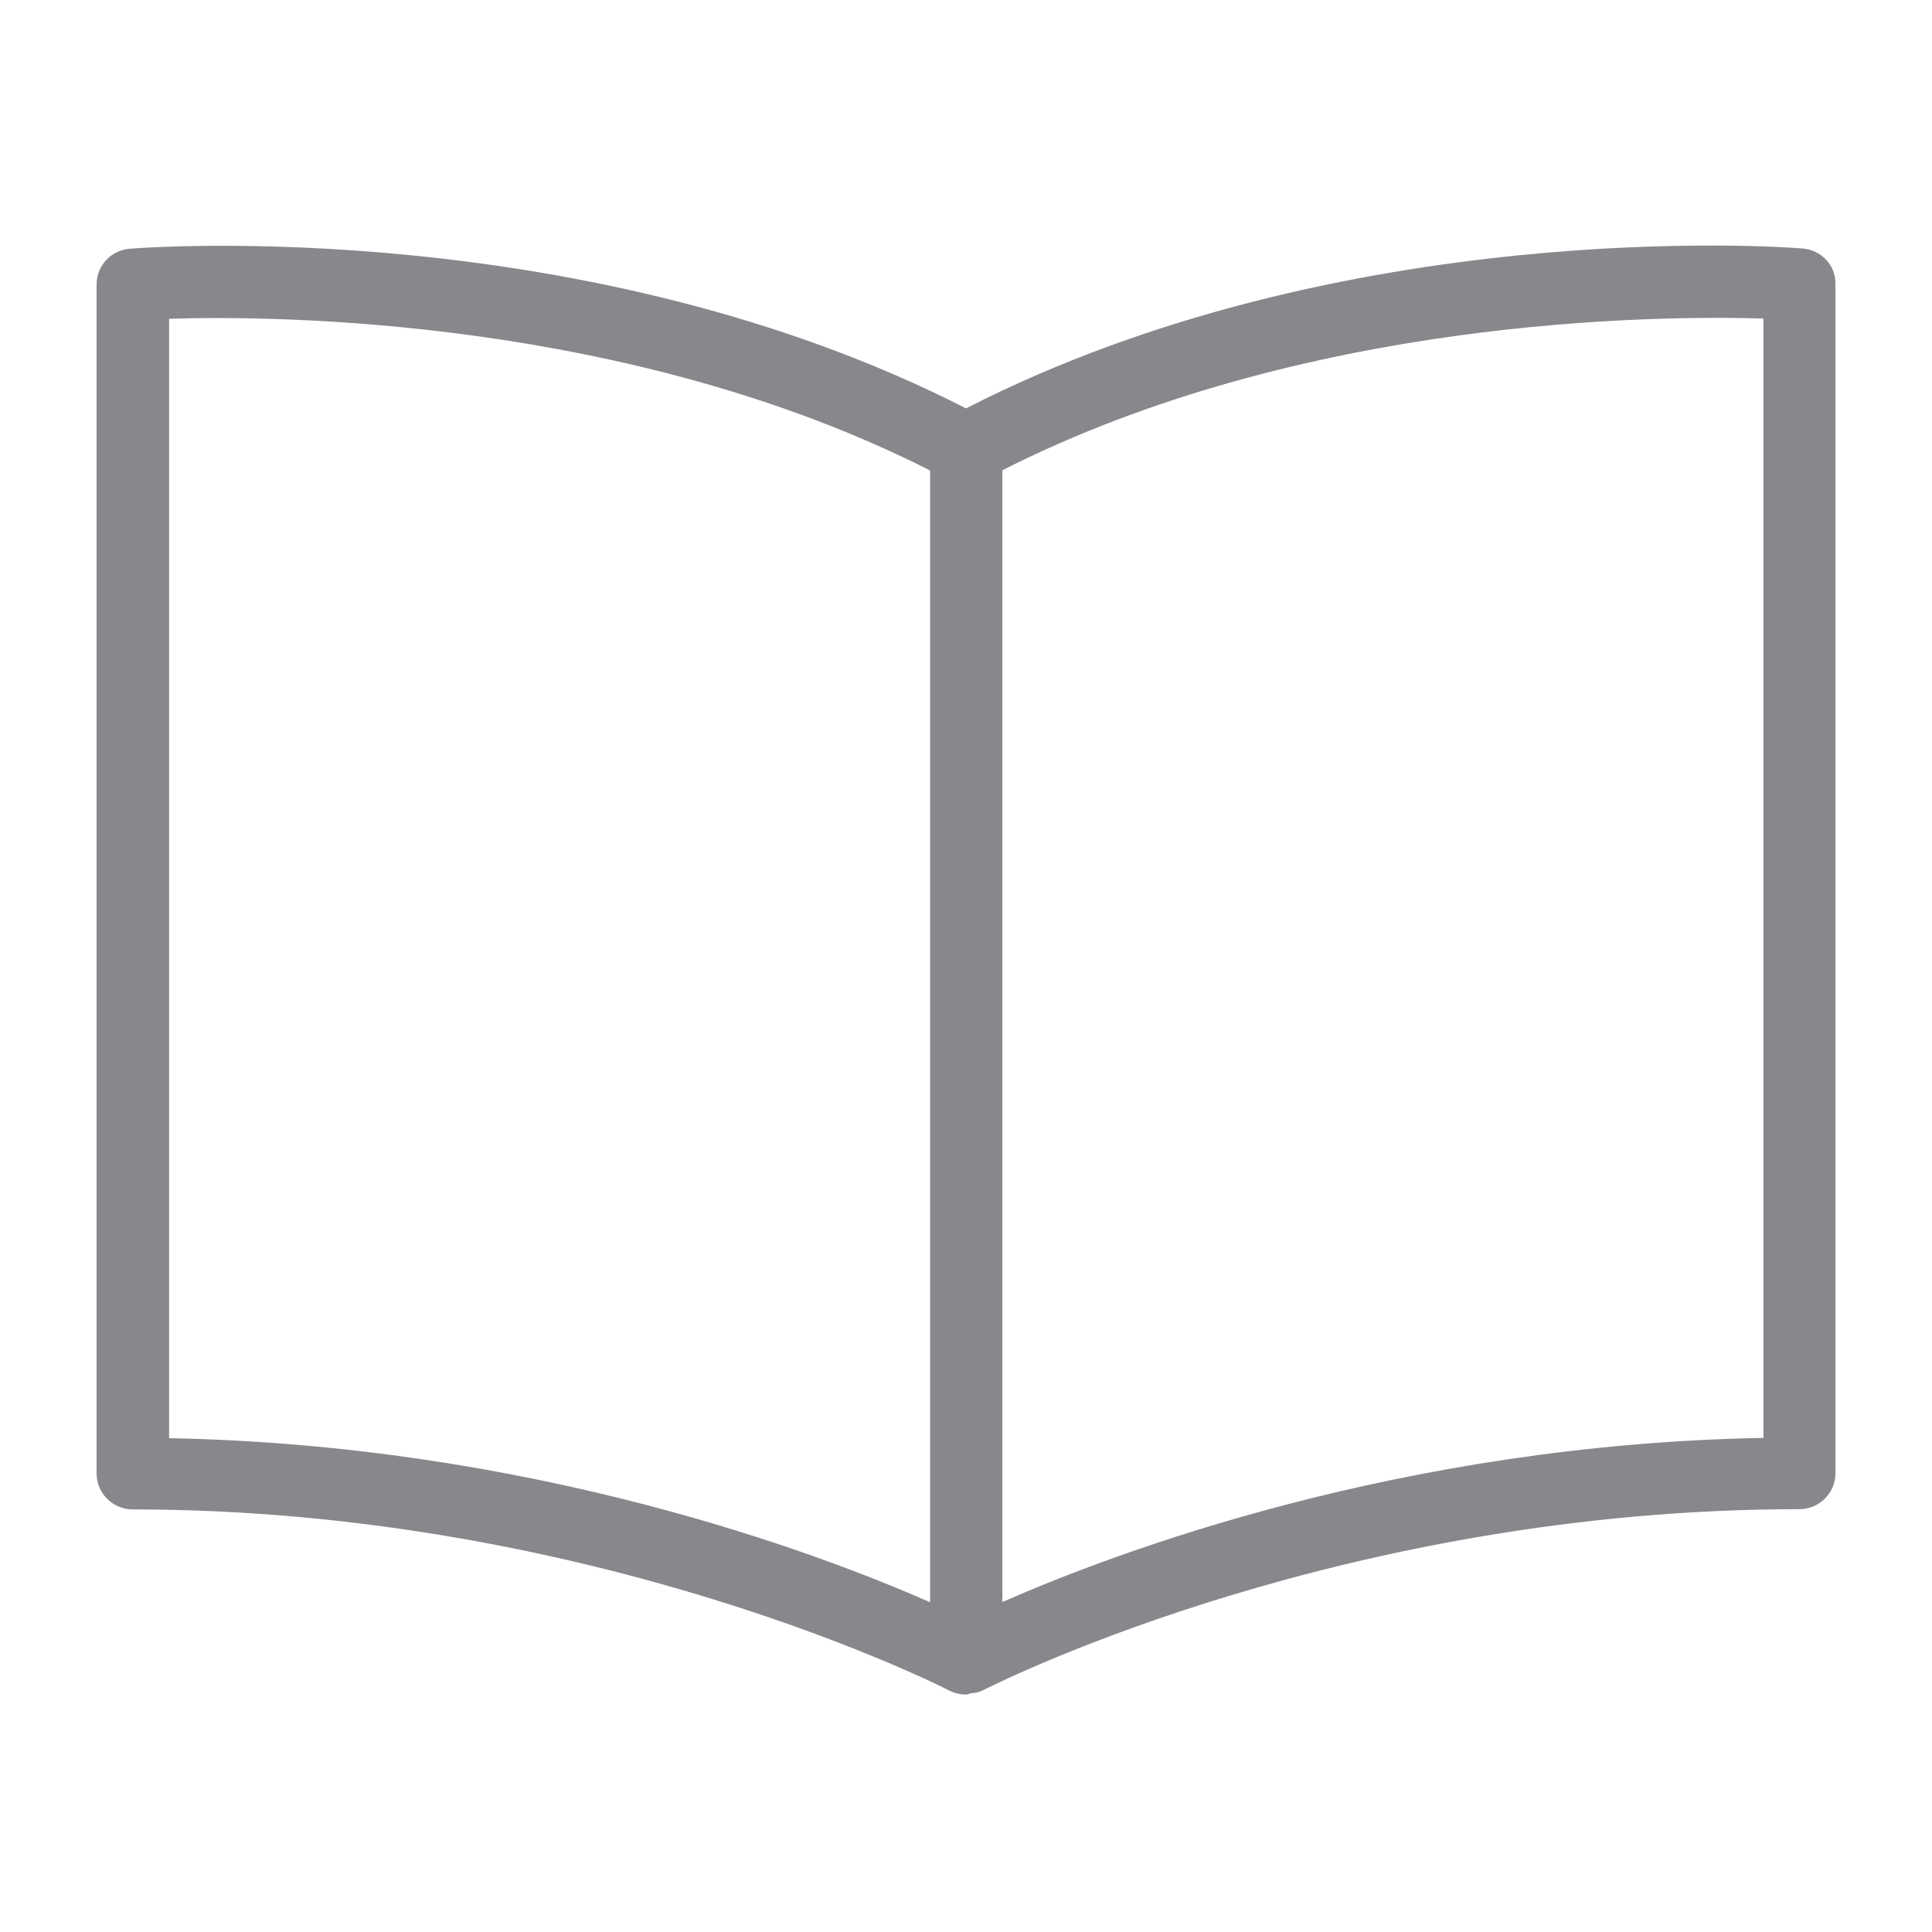 <svg width="40" height="40" viewBox="0 0 40 40" fill="none" xmlns="http://www.w3.org/2000/svg">
<path fill-rule="evenodd" clip-rule="evenodd" d="M36.51 29.77C29.008 29.909 23.11 32.133 20.753 33.168V9.736C26.979 6.58 34.26 6.528 36.51 6.595V29.77ZM3.501 6.6C5.74 6.528 13.032 6.585 19.257 9.741V33.173C16.905 32.138 11.003 29.919 3.501 29.776V6.6ZM37.319 5.145C36.925 5.109 27.819 4.453 20 8.455C12.181 4.458 3.081 5.114 2.692 5.15C2.302 5.176 2 5.498 2 5.888V30.508C2 30.918 2.338 31.251 2.748 31.251C12.335 31.251 19.585 34.966 19.657 35.002C19.765 35.058 19.883 35.084 20.005 35.084C20.036 35.084 20.067 35.063 20.098 35.058C20.185 35.053 20.272 35.033 20.349 34.997L20.385 34.976H20.39C20.83 34.756 27.922 31.246 37.252 31.246C37.668 31.246 38.001 30.913 38.001 30.498V5.883C38.011 5.493 37.709 5.176 37.319 5.145Z" fill="#86888C"/>
</svg>
